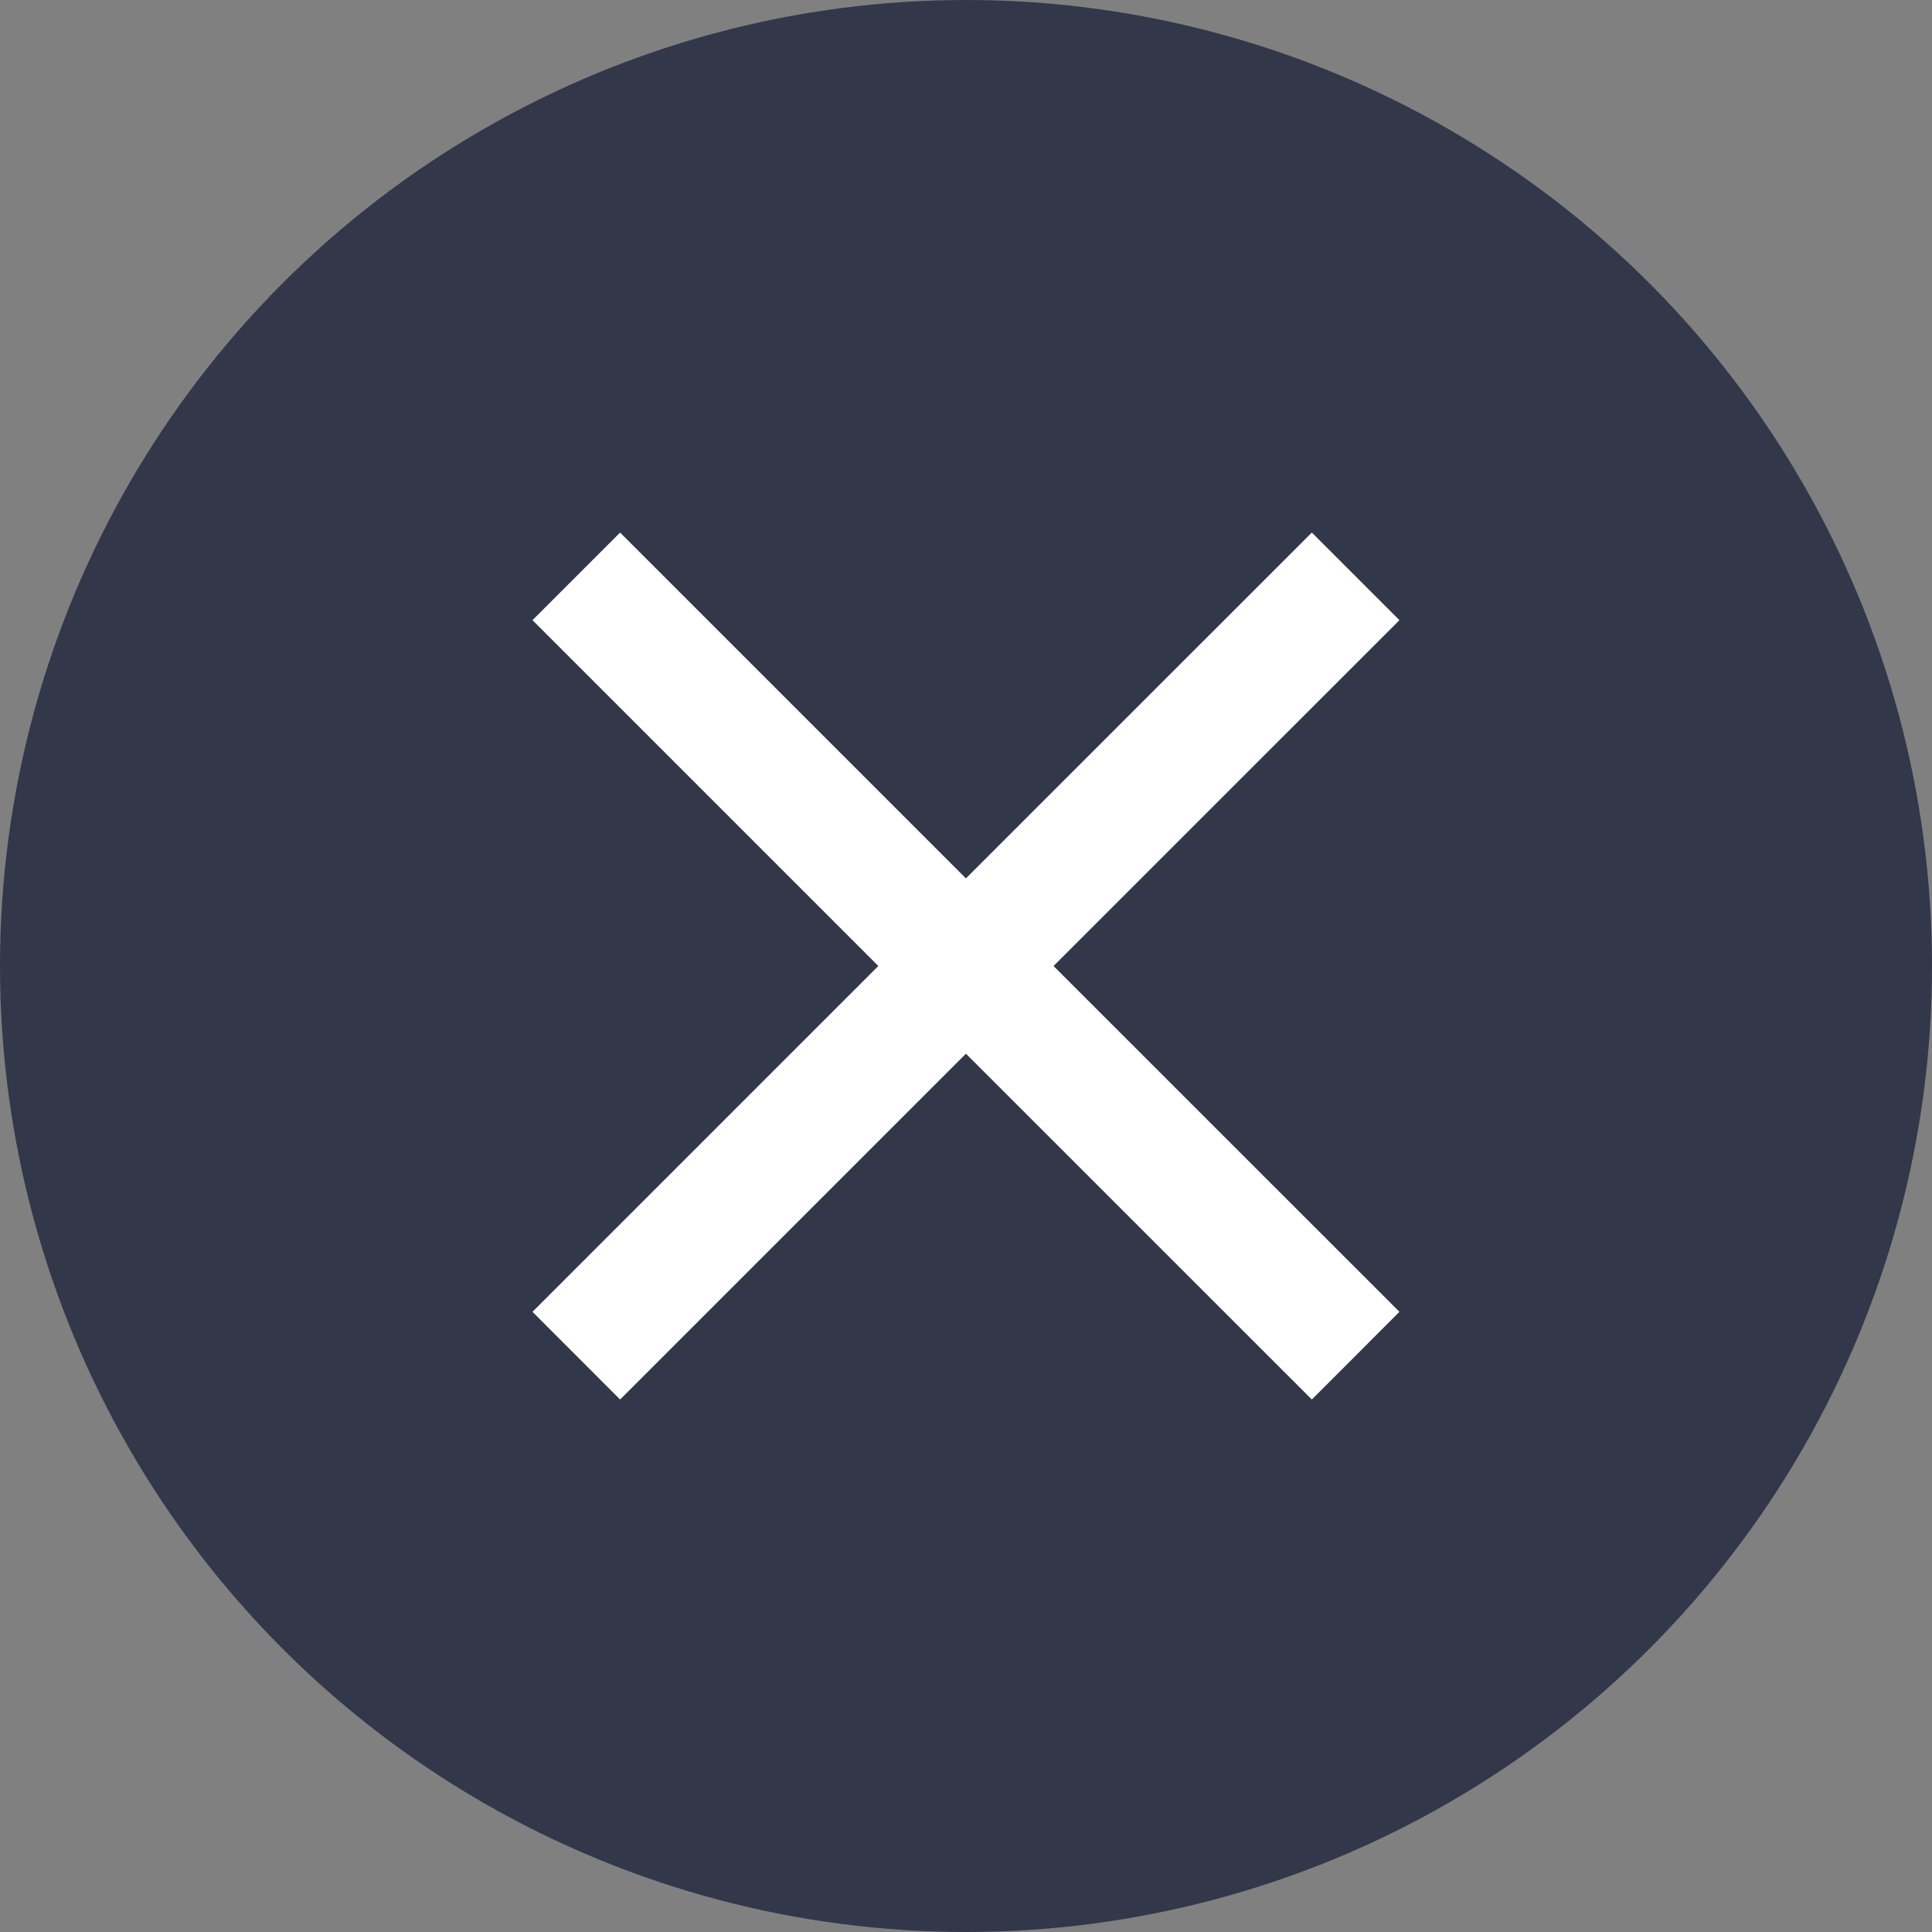 <svg width="26" height="26" viewBox="0 0 26 26" fill="none" xmlns="http://www.w3.org/2000/svg">
<rect x="0" y="0" width="26" height="26" fill="#808080" stroke="none"/>
<circle cx="13" cy="13" r="13" fill="#32374A"/>
<g clip-path="url(#clip0_753_3612)">
<path d="M8.345 7.167L7.166 8.346L11.82 13L7.166 17.654L8.345 18.834L12.999 14.18L17.654 18.834L18.833 17.654L14.178 13L18.833 8.346L17.654 7.167L12.999 11.821L8.345 7.167Z" fill="white"/>
</g>
<defs>
<clipPath id="clip0_753_3612">
<rect width="16" height="16" fill="white" transform="translate(5 5)"/>
</clipPath>
</defs>
</svg>
